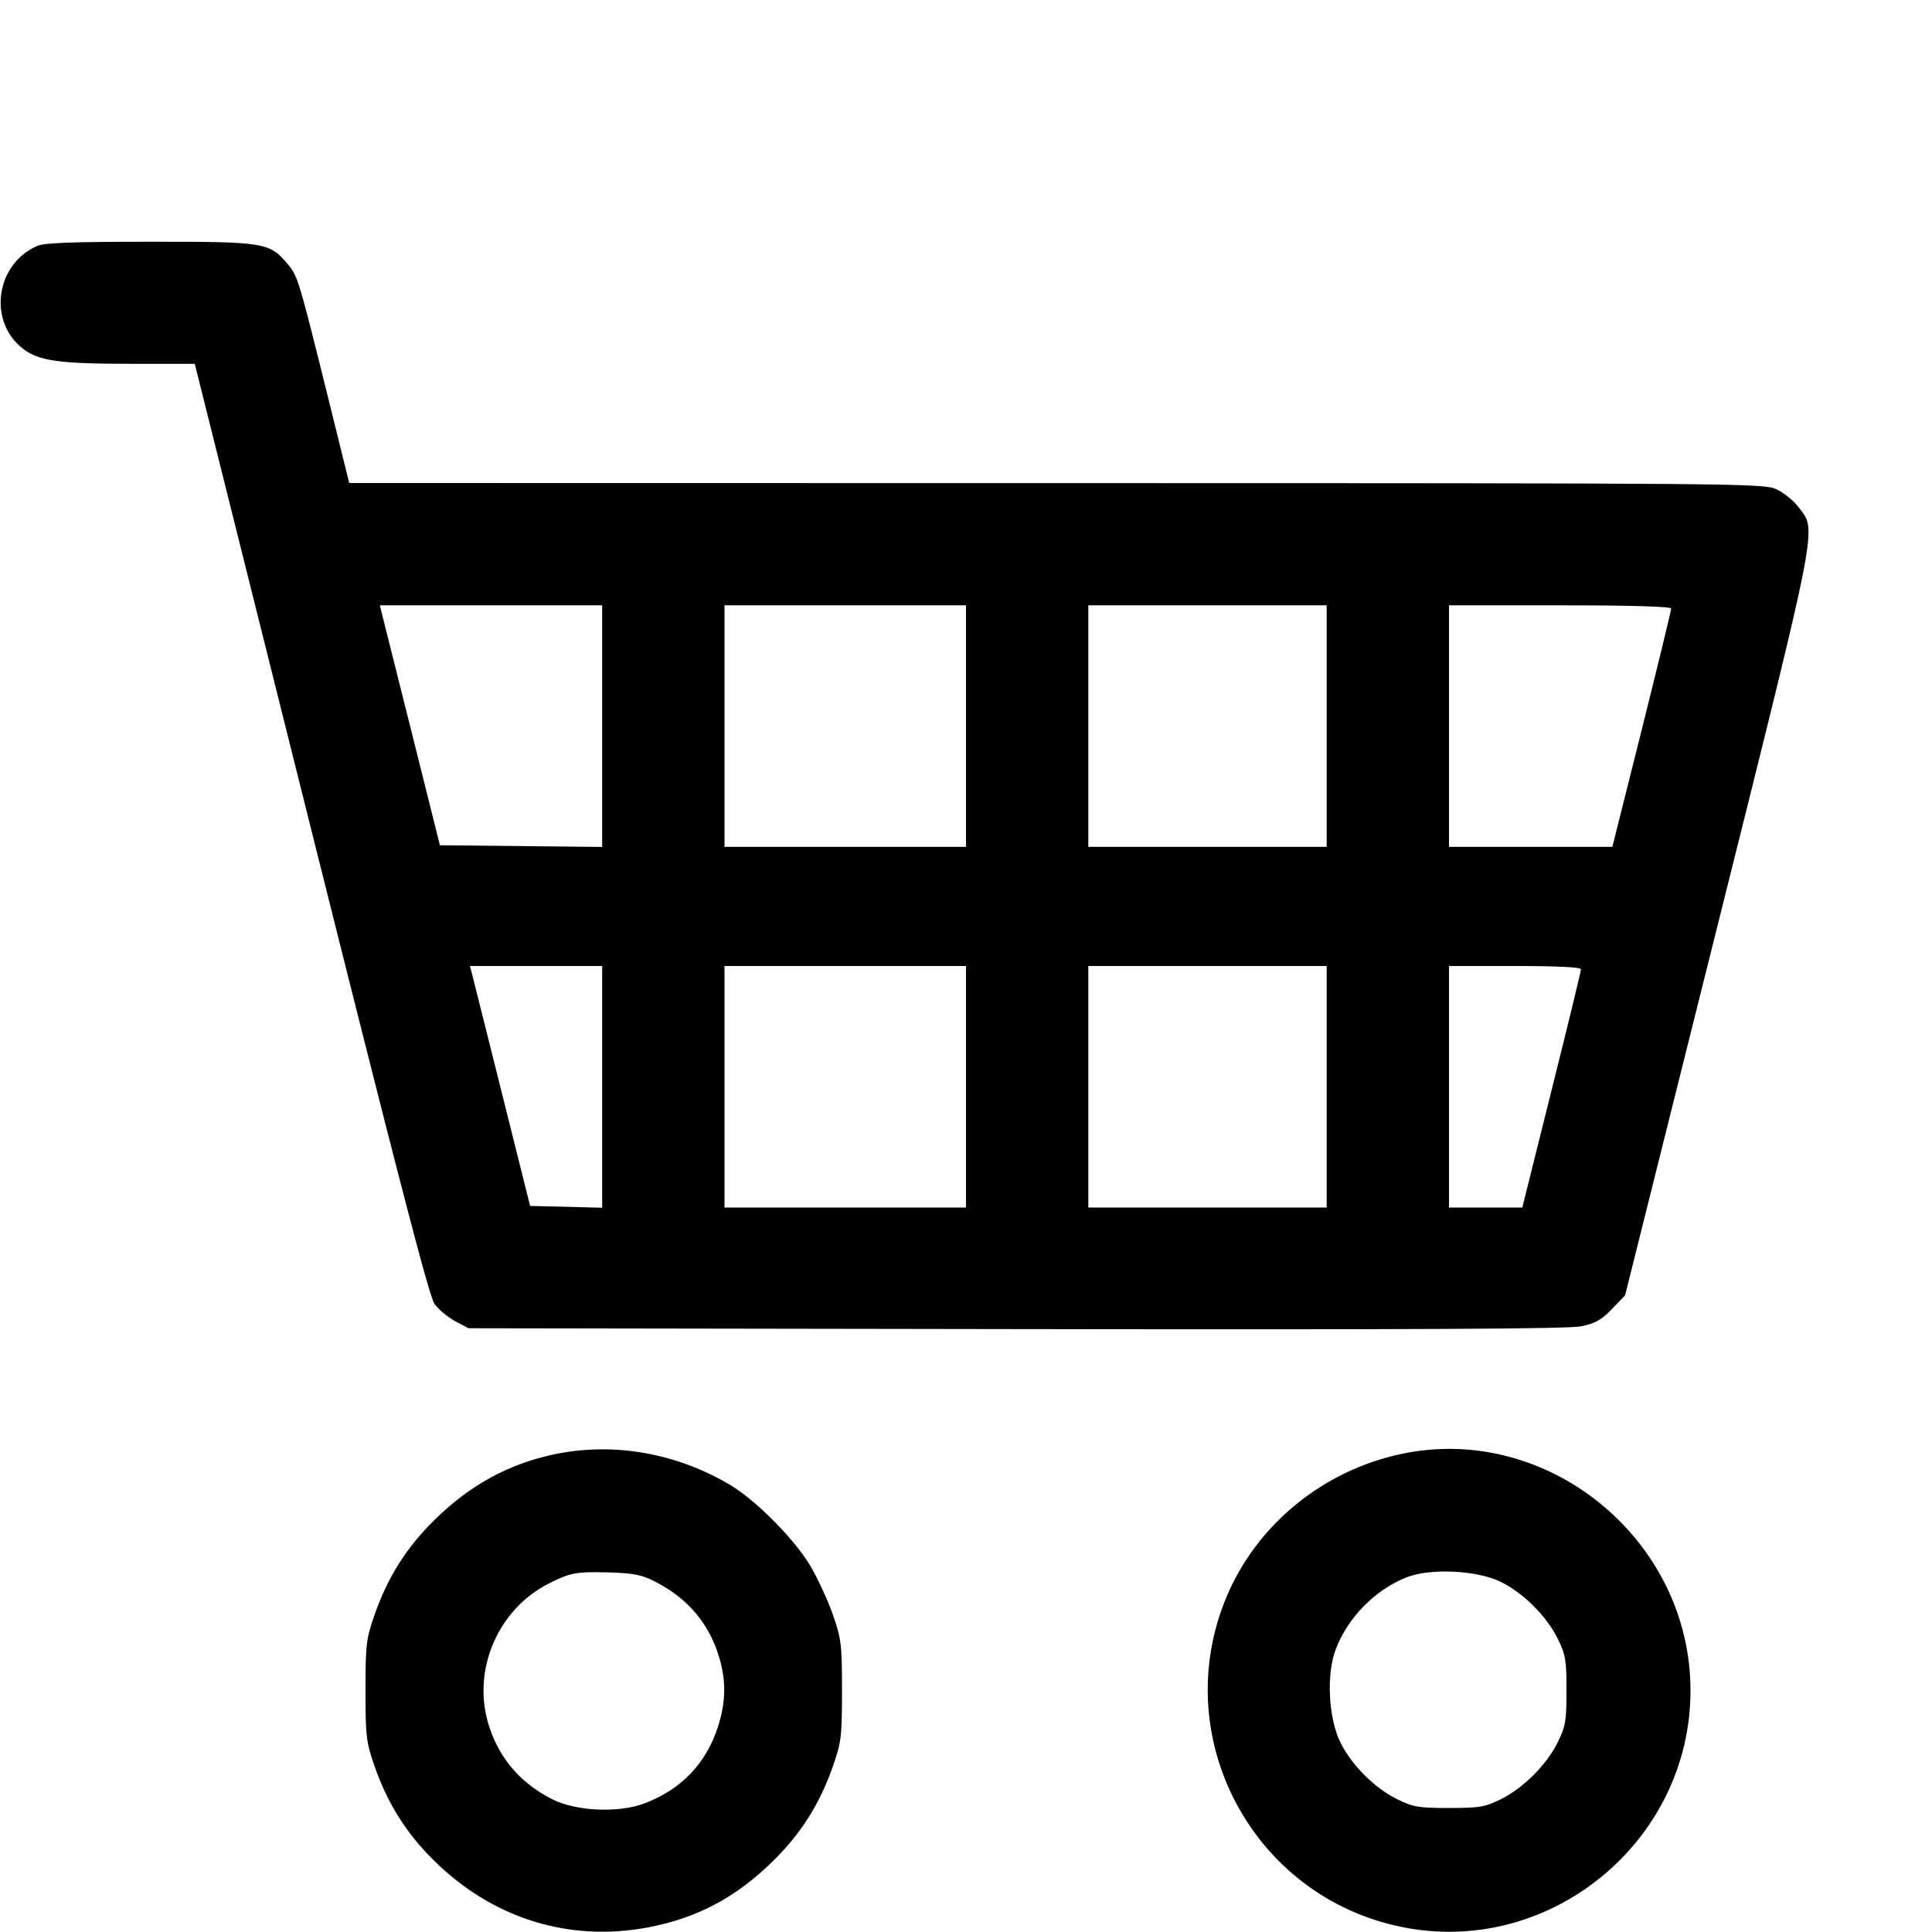 <svg width="1em" height="1em" viewBox="0 0 16 16" class="bi bi-cart4" fill="currentColor" xmlns="http://www.w3.org/2000/svg"><path d="M0.307 2.037 C -0.038 2.189,-0.102 2.665,0.193 2.890 C 0.324 2.990,0.497 3.013,1.090 3.013 L 1.613 3.013 2.576 6.864 C 3.289 9.715,3.554 10.736,3.598 10.798 C 3.631 10.844,3.708 10.908,3.769 10.941 L 3.880 11.000 8.413 11.007 C 11.697 11.012,12.987 11.006,13.093 10.984 C 13.211 10.960,13.262 10.932,13.349 10.841 L 13.458 10.728 14.226 7.657 C 15.072 4.271,15.047 4.400,14.894 4.199 C 14.853 4.145,14.770 4.078,14.710 4.051 C 14.604 4.003,14.406 4.001,8.746 4.001 L 2.892 4.000 2.709 3.260 C 2.473 2.310,2.466 2.285,2.380 2.184 C 2.232 2.008,2.190 2.001,1.240 2.002 C 0.591 2.002,0.367 2.011,0.307 2.037 M4.987 6.014 L 4.987 7.014 4.315 7.007 L 3.643 7.000 3.413 6.080 C 3.286 5.574,3.174 5.127,3.164 5.087 L 3.146 5.013 4.066 5.013 L 4.987 5.013 4.987 6.014 M8.000 6.013 L 8.000 7.013 7.000 7.013 L 6.000 7.013 6.000 6.013 L 6.000 5.013 7.000 5.013 L 8.000 5.013 8.000 6.013 M10.987 6.013 L 10.987 7.013 10.000 7.013 L 9.013 7.013 9.013 6.013 L 9.013 5.013 10.000 5.013 L 10.987 5.013 10.987 6.013 M13.840 5.040 C 13.840 5.055,13.731 5.505,13.597 6.040 L 13.353 7.013 12.677 7.013 L 12.000 7.013 12.000 6.013 L 12.000 5.013 12.920 5.013 C 13.522 5.013,13.840 5.023,13.840 5.040 M4.987 9.001 L 4.987 10.002 4.688 9.994 L 4.390 9.987 4.160 9.067 C 4.033 8.561,3.921 8.114,3.911 8.073 L 3.892 8.000 4.439 8.000 L 4.987 8.000 4.987 9.001 M8.000 9.000 L 8.000 10.000 7.000 10.000 L 6.000 10.000 6.000 9.000 L 6.000 8.000 7.000 8.000 L 8.000 8.000 8.000 9.000 M10.987 9.000 L 10.987 10.000 10.000 10.000 L 9.013 10.000 9.013 9.000 L 9.013 8.000 10.000 8.000 L 10.987 8.000 10.987 9.000 M13.093 8.027 C 13.093 8.042,12.984 8.492,12.850 9.027 L 12.607 10.000 12.303 10.000 L 12.000 10.000 12.000 9.000 L 12.000 8.000 12.547 8.000 C 12.897 8.000,13.093 8.010,13.093 8.027 M4.610 12.040 C 4.224 12.117,3.896 12.294,3.599 12.587 C 3.367 12.814,3.211 13.061,3.102 13.373 C 3.033 13.572,3.027 13.616,3.027 14.000 C 3.027 14.384,3.033 14.428,3.102 14.627 C 3.211 14.939,3.367 15.186,3.599 15.413 C 4.084 15.890,4.718 16.086,5.370 15.961 C 5.775 15.884,6.096 15.713,6.401 15.413 C 6.633 15.186,6.789 14.939,6.898 14.627 C 6.967 14.428,6.973 14.384,6.973 14.000 C 6.973 13.616,6.967 13.572,6.898 13.373 C 6.857 13.256,6.774 13.076,6.714 12.973 C 6.585 12.752,6.260 12.424,6.046 12.297 C 5.603 12.035,5.093 11.944,4.610 12.040 M11.600 12.042 C 10.952 12.181,10.407 12.629,10.157 13.226 C 9.672 14.386,10.371 15.705,11.606 15.958 C 12.831 16.209,14.000 15.253,14.000 14.000 C 14.000 12.748,12.813 11.780,11.600 12.042 M5.432 13.102 C 5.699 13.239,5.876 13.451,5.958 13.732 C 6.014 13.925,6.011 14.093,5.947 14.297 C 5.850 14.602,5.642 14.820,5.337 14.935 C 5.120 15.017,4.765 15.000,4.568 14.898 C 4.301 14.761,4.124 14.549,4.042 14.268 C 3.912 13.823,4.126 13.328,4.541 13.116 C 4.721 13.024,4.772 13.015,5.040 13.022 C 5.254 13.029,5.315 13.041,5.432 13.102 M12.428 13.100 C 12.616 13.192,12.808 13.384,12.901 13.572 C 12.966 13.705,12.973 13.749,12.973 14.000 C 12.973 14.251,12.966 14.295,12.901 14.428 C 12.808 14.616,12.616 14.808,12.428 14.901 C 12.295 14.966,12.251 14.973,12.000 14.973 C 11.749 14.973,11.705 14.966,11.572 14.901 C 11.384 14.809,11.192 14.616,11.100 14.429 C 11.001 14.226,10.983 13.866,11.062 13.659 C 11.162 13.396,11.385 13.169,11.645 13.064 C 11.842 12.985,12.230 13.003,12.428 13.100 " stroke="none" fill="black" fill-rule="evenodd"></path></svg>